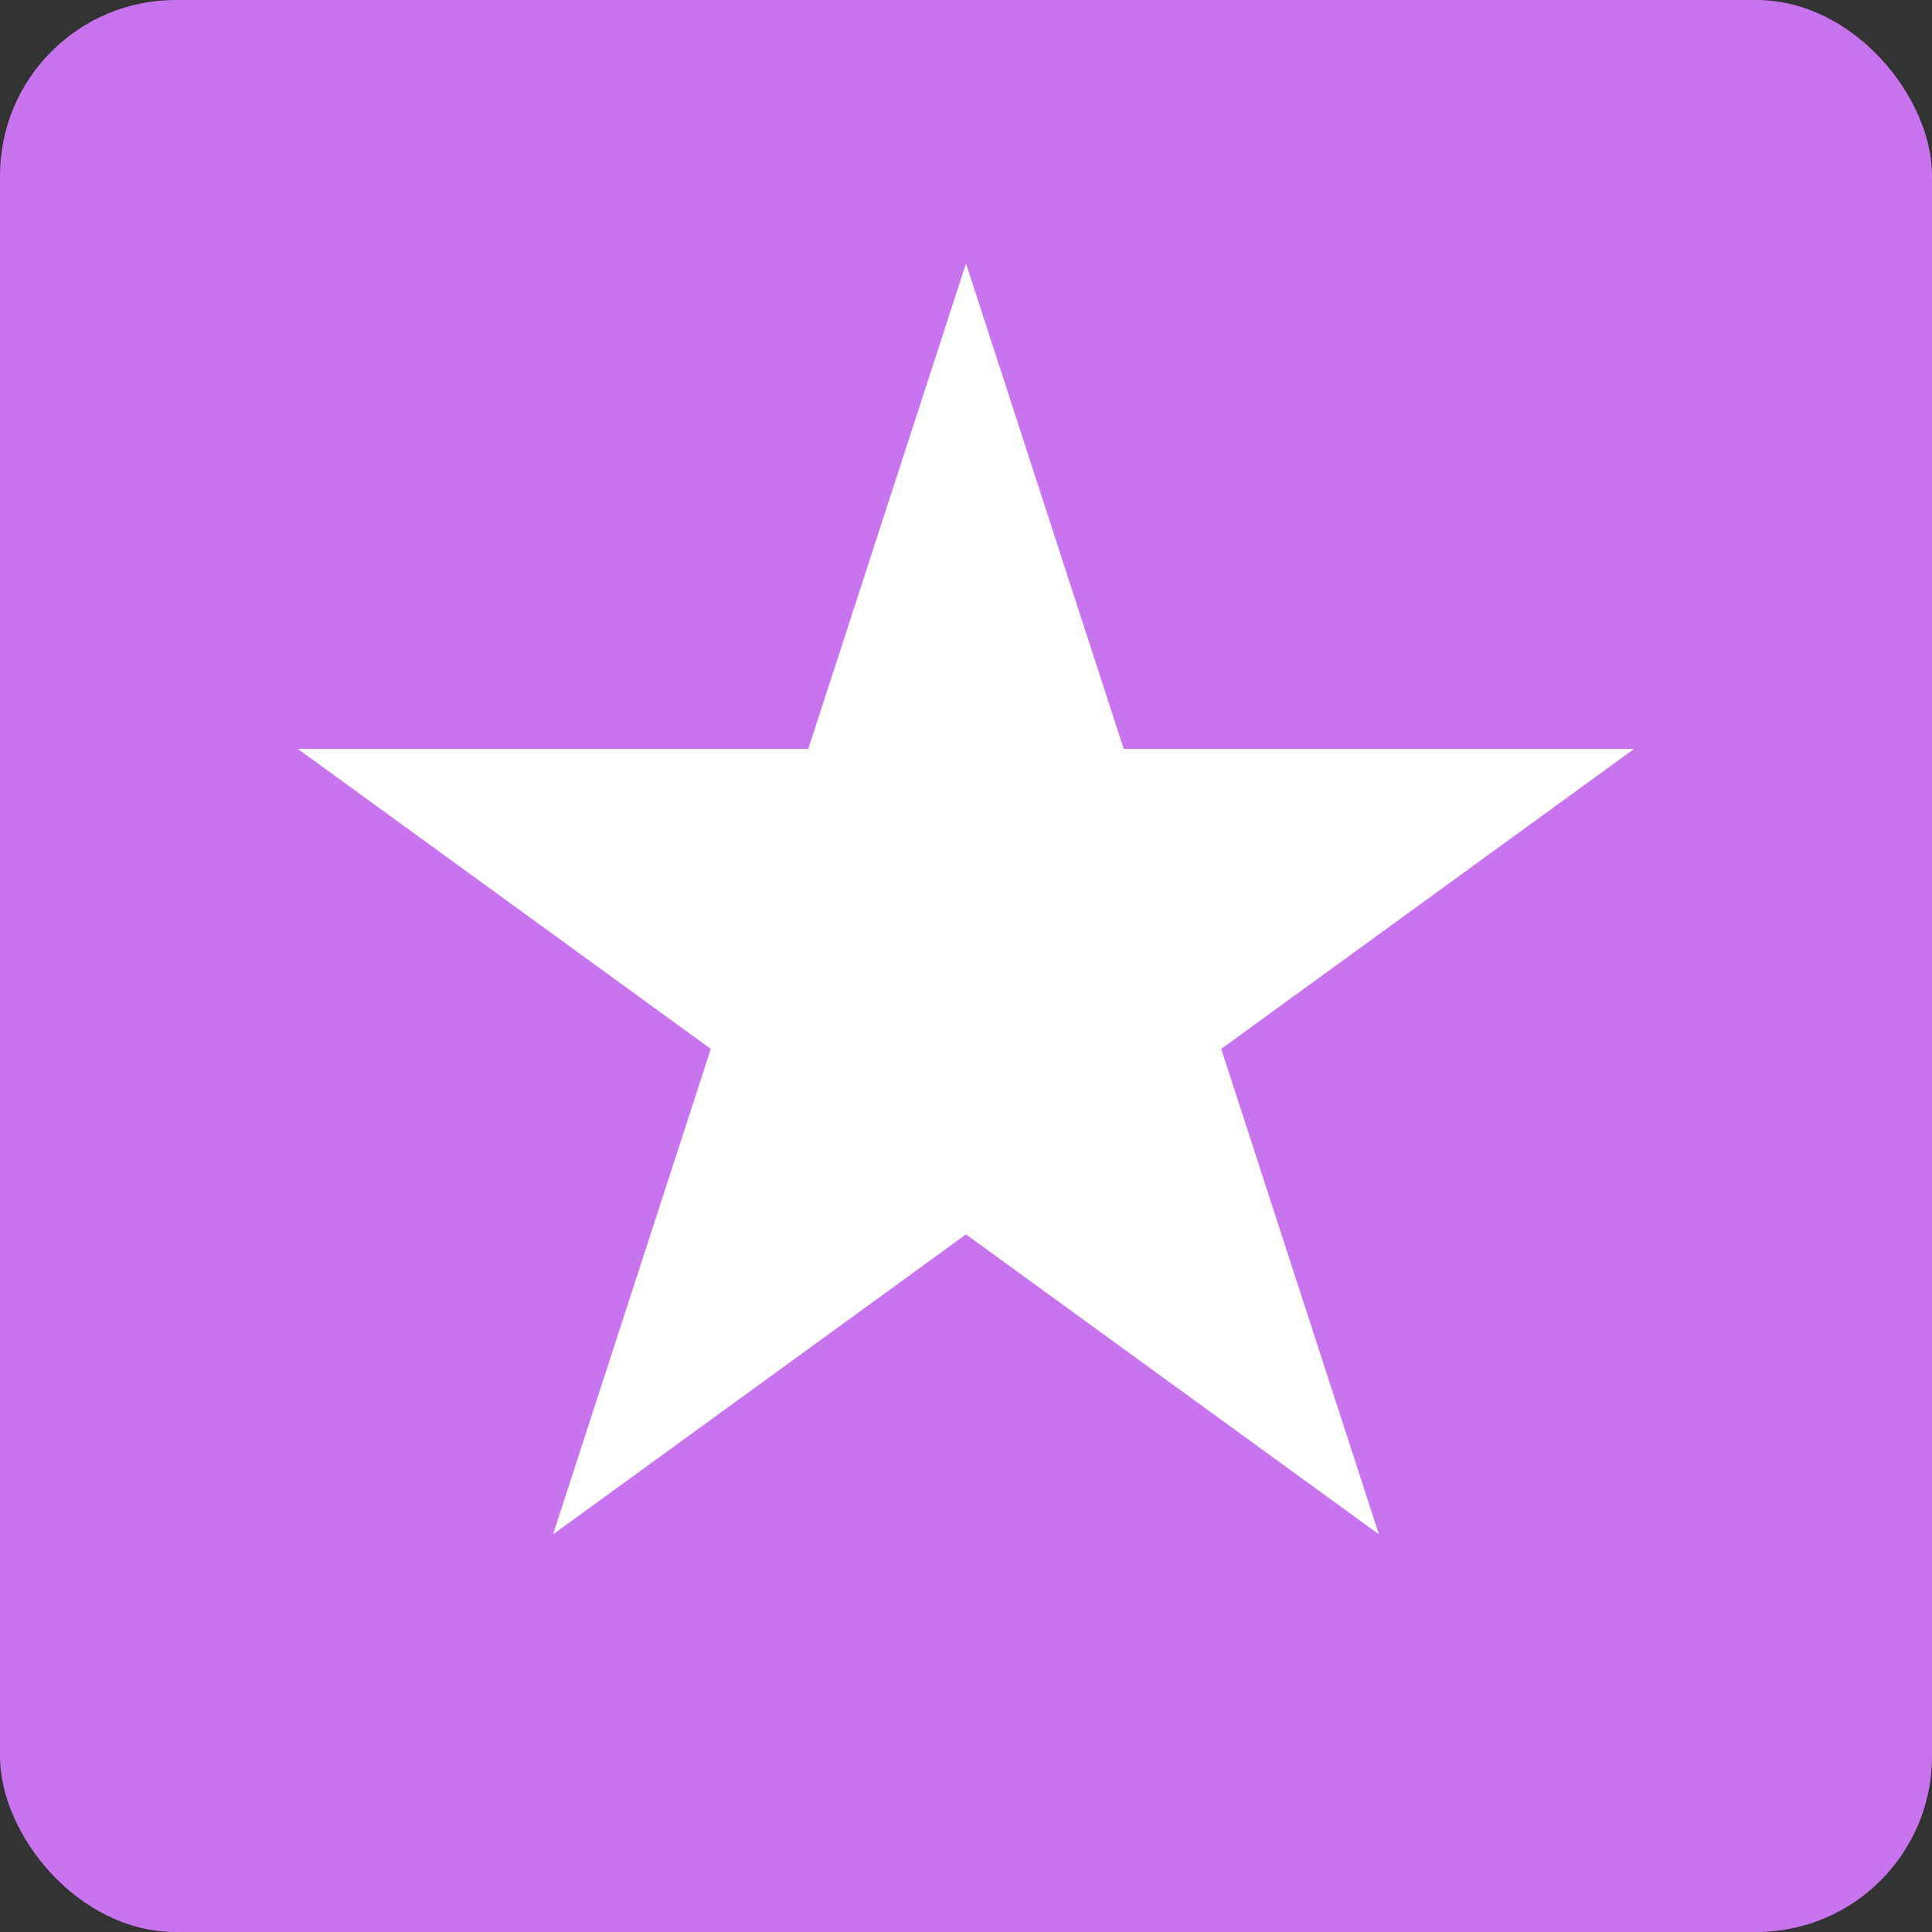 <svg width="22" height="22" viewBox="0 0 22 22" fill="none" xmlns="http://www.w3.org/2000/svg">
<rect x="0" y="0" width="22" height="22" fill="#333333" stroke="none"/>
<rect width="22" height="22" rx="2" fill="#C774EE"/>
<path d="M11 3L12.796 8.528H18.608L13.906 11.944L15.702 17.472L11 14.056L6.298 17.472L8.094 11.944L3.392 8.528H9.204L11 3Z" fill="white"/>
</svg>
